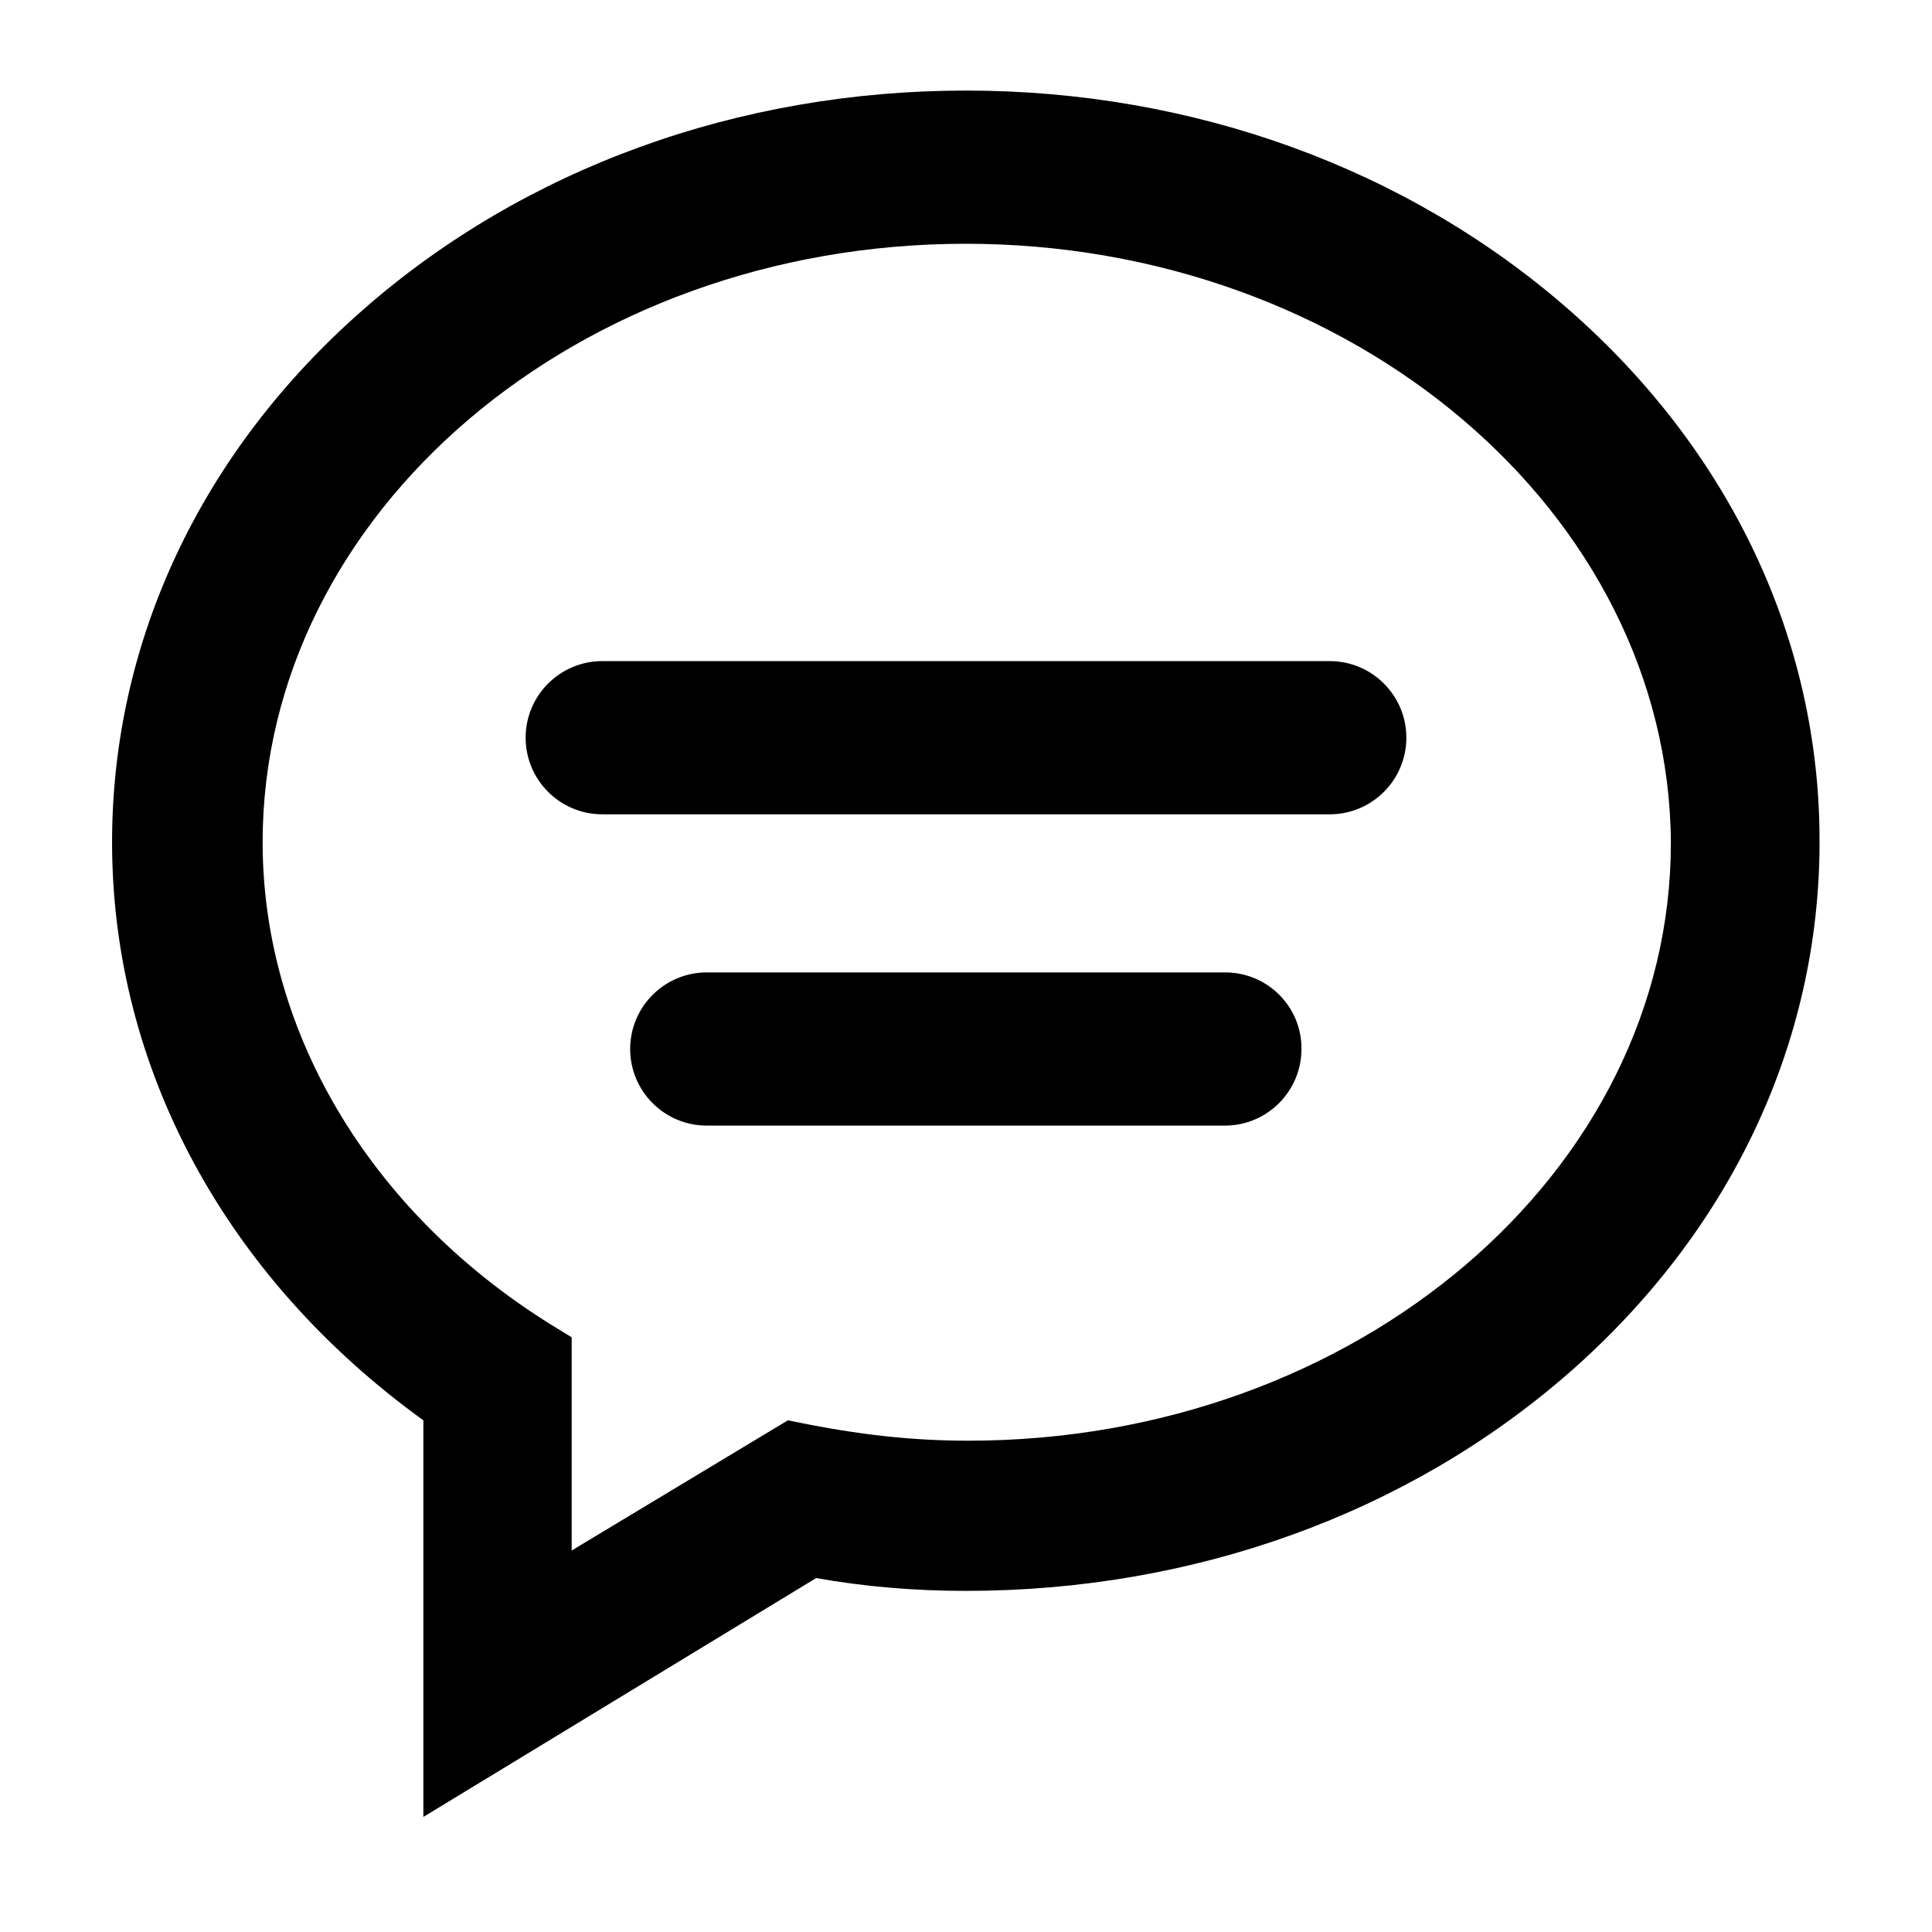 <?xml version="1.0" encoding="utf-8"?>
<!-- Generator: Adobe Illustrator 22.0.1, SVG Export Plug-In . SVG Version: 6.00 Build 0)  -->
<svg version="1.1" id="图层_1" xmlns="http://www.w3.org/2000/svg" xmlns:xlink="http://www.w3.org/1999/xlink" x="0px" y="0px"
	 viewBox="0 0 512 512" style="enable-background:new 0 0 512 512;" xml:space="preserve">
<style type="text/css">
	.st0{fill-rule:evenodd;clip-rule:evenodd;}
</style>
<g>
	<path d="M324.7,257.7H187.3c-11.2,0-20.3,9.1-20.3,20.3c0,11.2,9.1,20.3,20.3,20.3h137.3c11.2,0,20.3-9.1,20.3-20.3
		C345,266.8,335.9,257.7,324.7,257.7z"/>
	<path d="M415.8,82.1C373.1,44.7,316.3,24,256,24c-60.3,0-117.1,20.6-159.8,58.1c-42.9,37.6-66.5,87.8-66.5,141.1
		c0,59.7,30,115.3,82.5,153.2v105.1l104.1-63.3c12.8,2.3,26.2,3.4,39.7,3.4c60.4,0,117.1-20.5,159.7-57.7
		c42.9-37.5,66.5-87.5,66.5-140.8C482.3,169.8,458.7,119.7,415.8,82.1z M256.6,381.8c-14.9,0-29.2-1.6-45.3-4.9l-2.5-0.5l-57.3,34.5
		v-56.5l-3.1-1.9c-49.3-29.7-78.8-78.1-78.8-129.3c0-87.4,83.6-158.6,186.3-158.6c102.5,0,186.3,71.2,186.9,158.6
		C442.9,310.7,359.4,381.8,256.6,381.8z"/>
	<path d="M352.4,175.2H159.6c-11.2,0-20.3,9.1-20.3,20.3s9.1,20.3,20.3,20.3h192.8c11.2,0,20.3-9.1,20.3-20.3
		S363.6,175.2,352.4,175.2z"/>
</g>
</svg>
